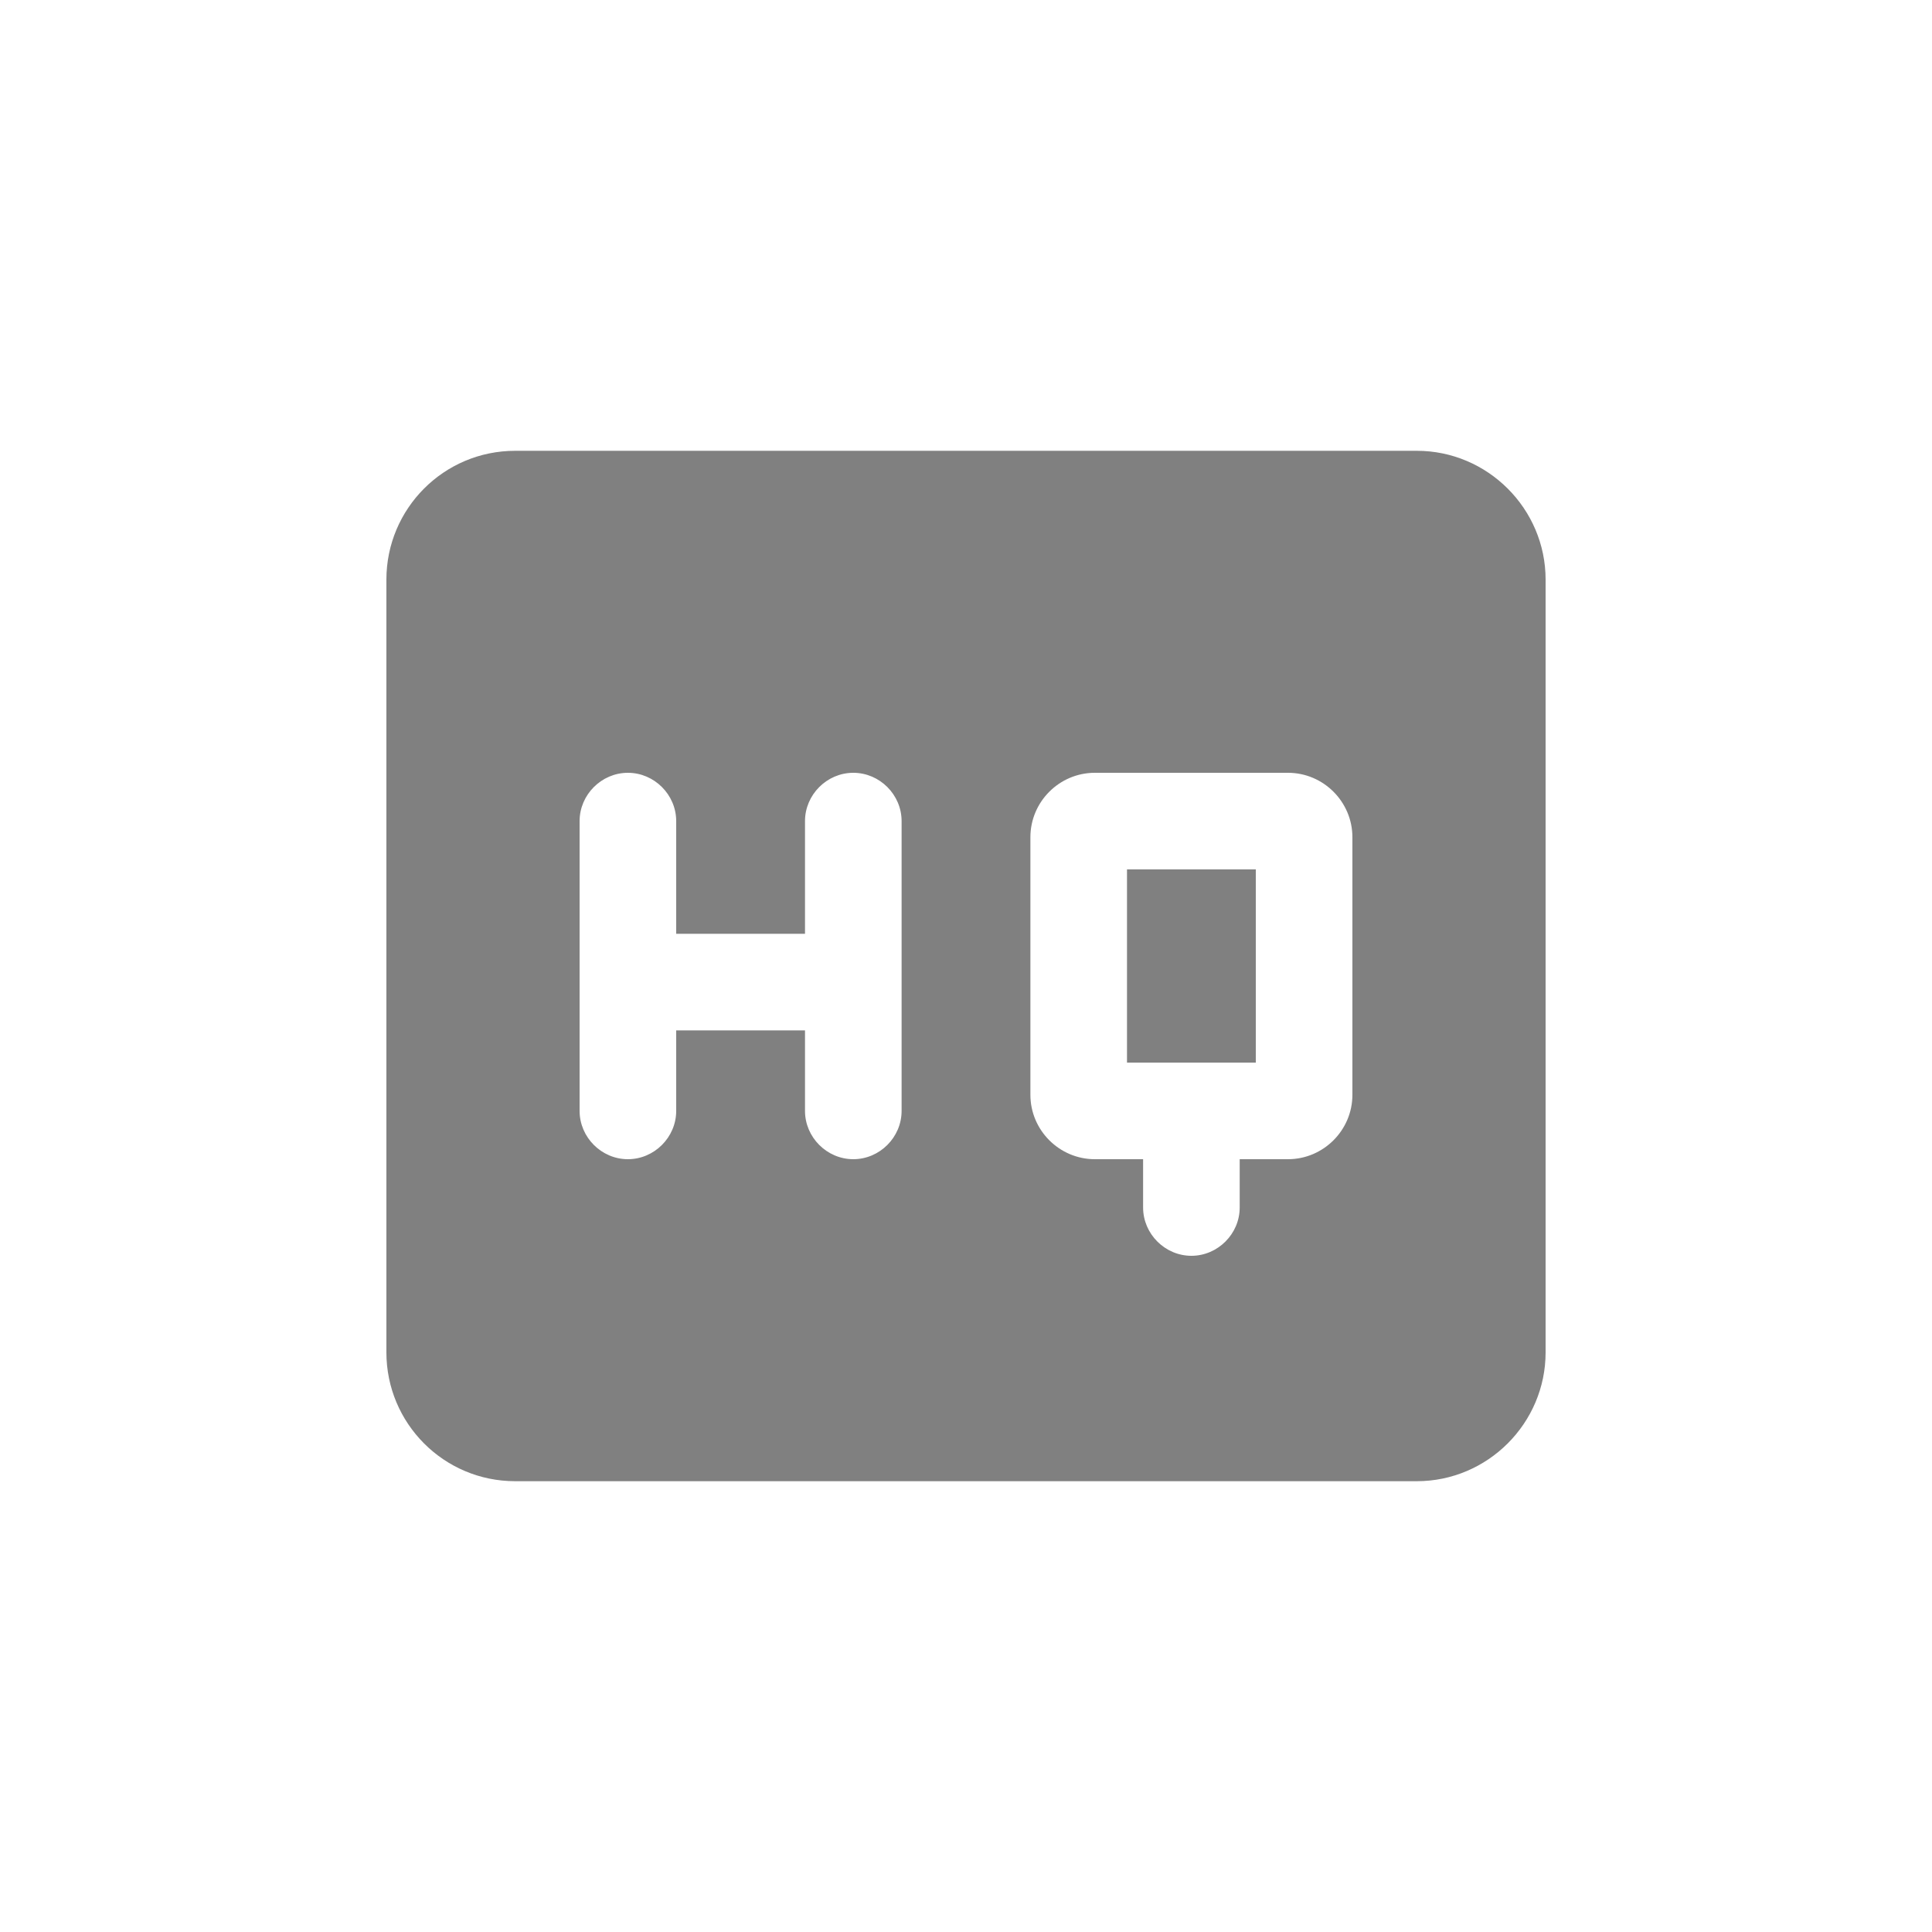 <svg width="24" height="24" viewBox="0 0 24 24" fill="none" xmlns="http://www.w3.org/2000/svg">
<path fill-rule="evenodd" clip-rule="evenodd" d="M17.6 5.6H6.4C5.512 5.6 4.8 6.32 4.8 7.2V16.8C4.8 17.68 5.512 18.4 6.4 18.4H17.6C18.48 18.4 19.2 17.68 19.2 16.8V7.2C19.2 6.32 18.48 5.6 17.6 5.6ZM10.6 14.4C10.272 14.4 10 14.128 10 13.8V12.8H8.4V13.8C8.4 14.128 8.128 14.4 7.8 14.4C7.472 14.4 7.2 14.128 7.2 13.8V10.2C7.2 9.872 7.472 9.6 7.8 9.6C8.128 9.6 8.4 9.872 8.4 10.2V11.6H10V10.2C10 9.872 10.272 9.6 10.6 9.6C10.928 9.6 11.2 9.872 11.2 10.2V13.8C11.2 14.128 10.928 14.4 10.6 14.4ZM16.8 13.6C16.8 14.04 16.44 14.4 16 14.4H15.4V15C15.4 15.328 15.128 15.6 14.8 15.6C14.472 15.6 14.2 15.328 14.2 15V14.4H13.6C13.16 14.4 12.8 14.04 12.8 13.6V10.4C12.8 9.96 13.16 9.6 13.6 9.6H16C16.44 9.6 16.8 9.96 16.8 10.4V13.6ZM14 13.2H15.6V10.8H14V13.2Z" fill="#808080"/>
</svg>
